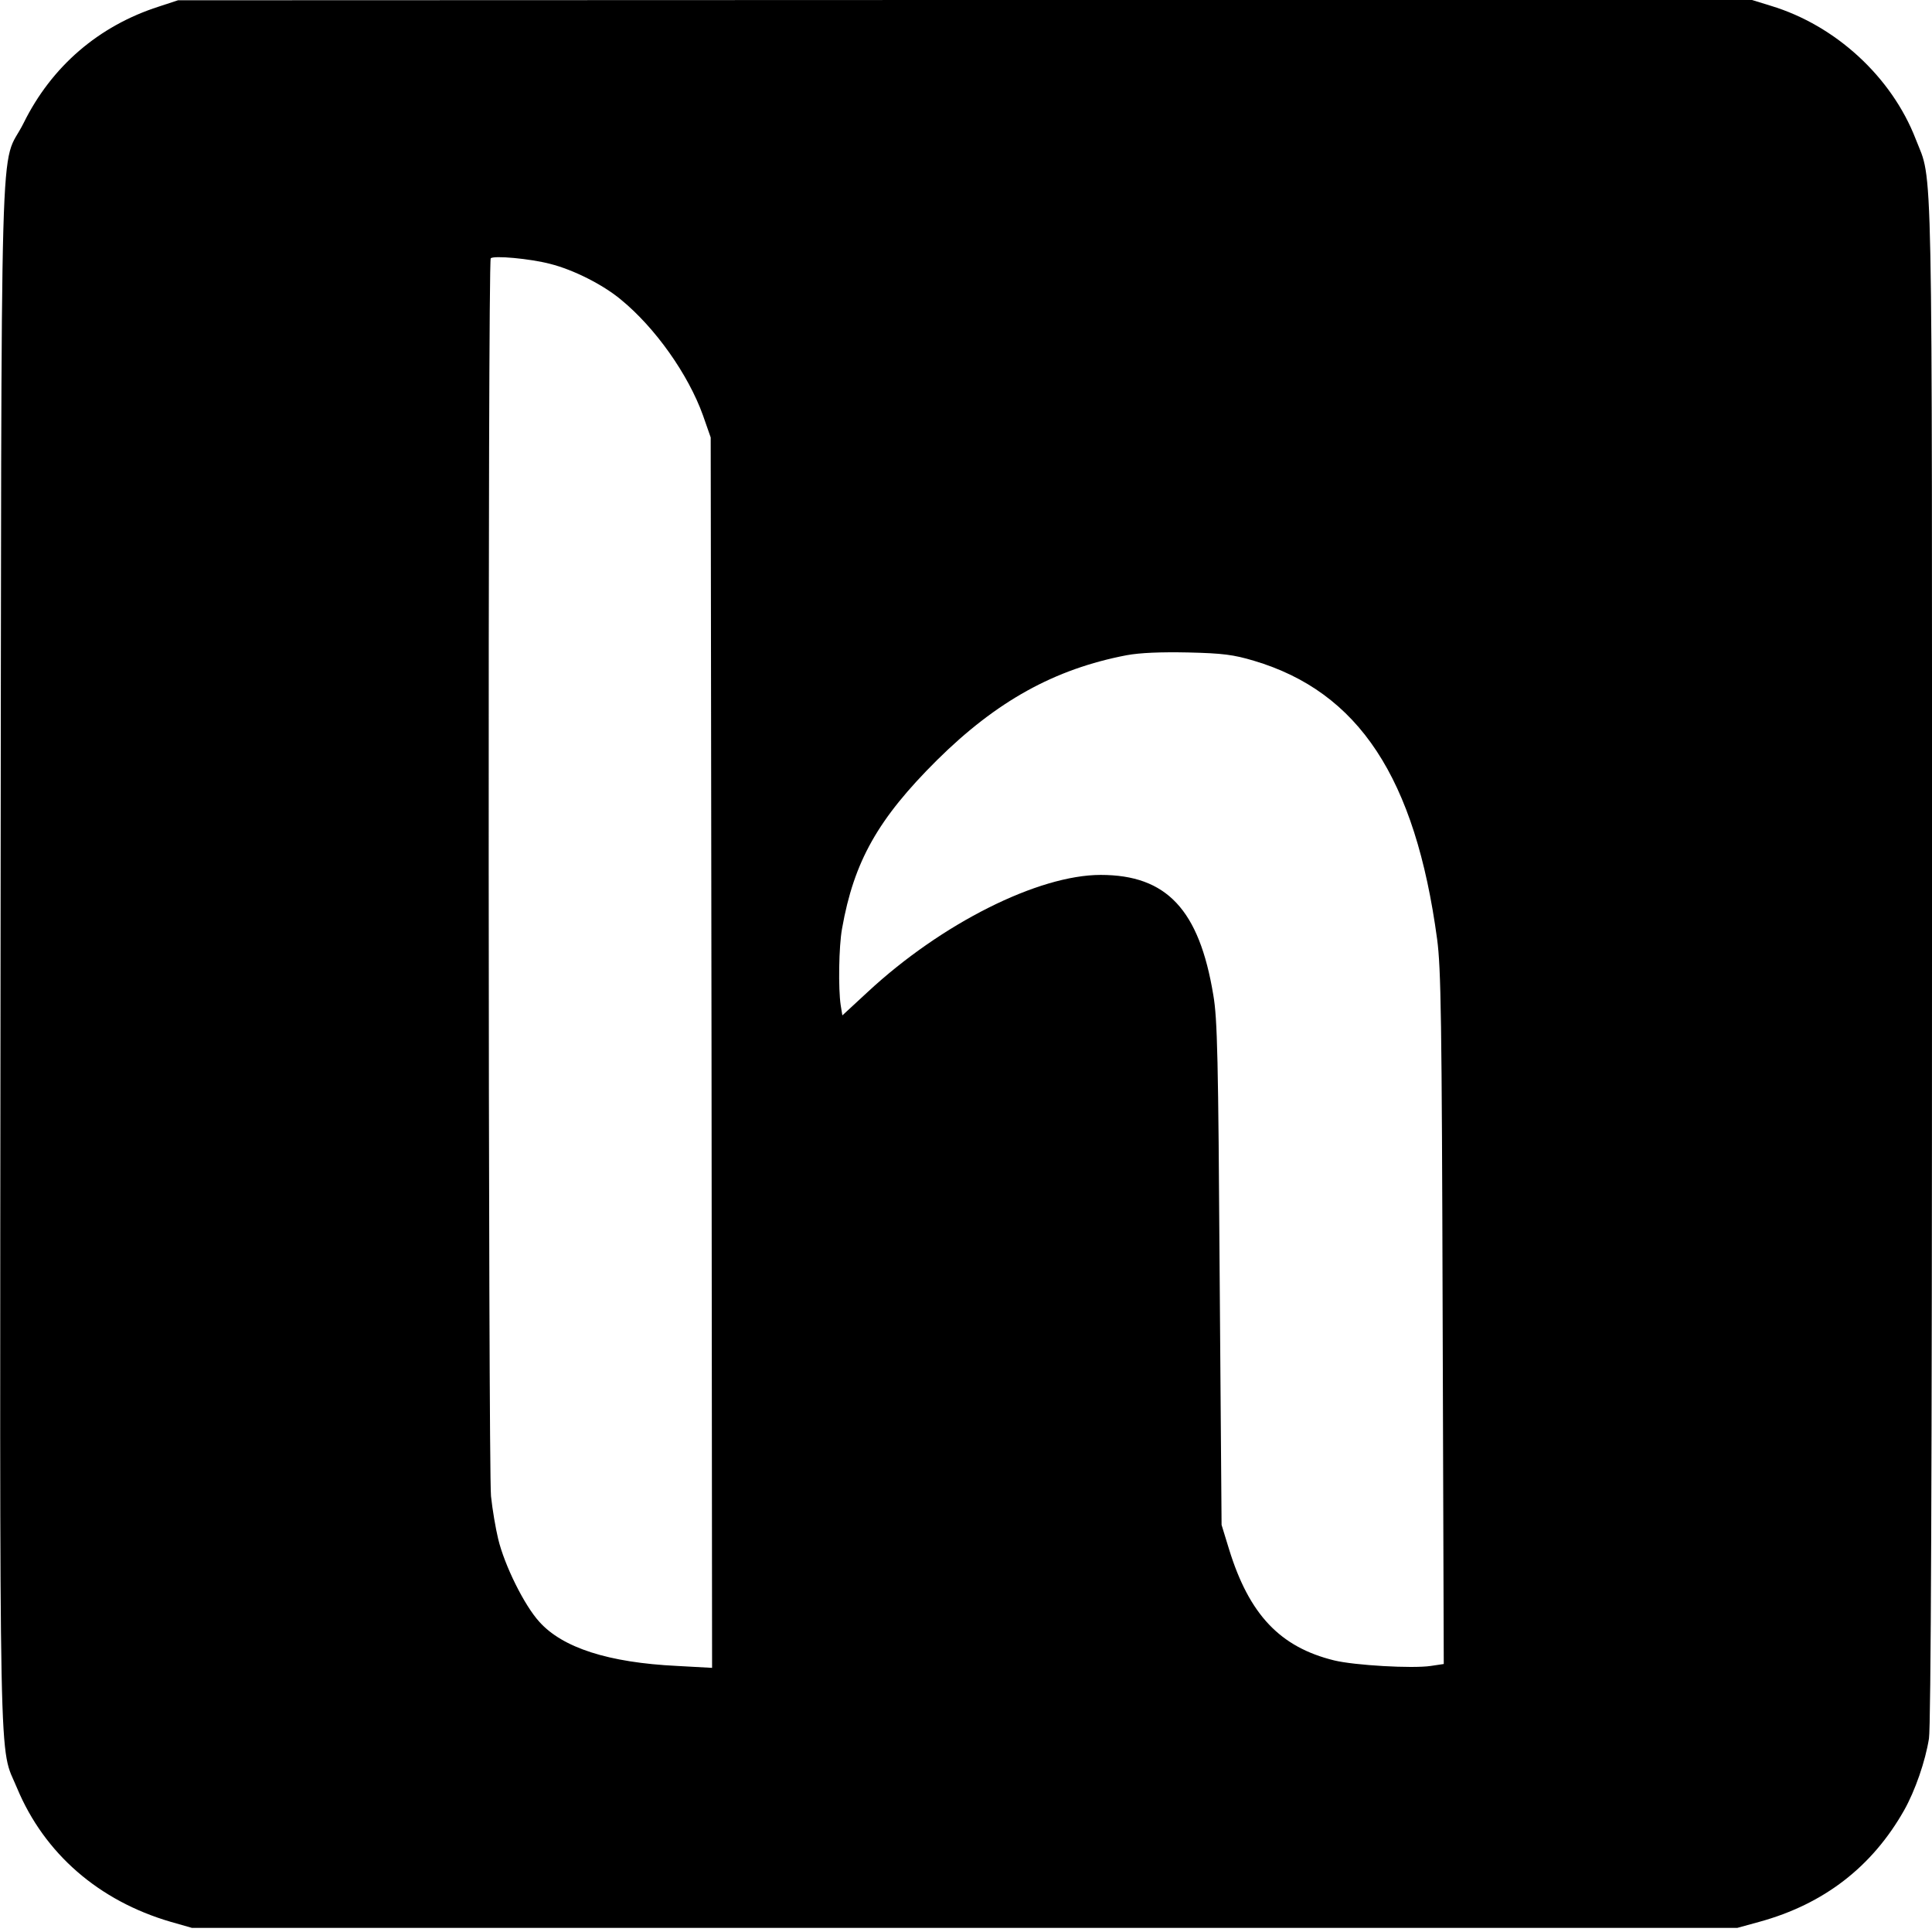 <?xml version="1.0" standalone="no"?>
<!DOCTYPE svg PUBLIC "-//W3C//DTD SVG 20010904//EN"
 "http://www.w3.org/TR/2001/REC-SVG-20010904/DTD/svg10.dtd">
<svg version="1.0" xmlns="http://www.w3.org/2000/svg"
 width="700pt" height="700pt" viewBox="0 0 700 700"
 preserveAspectRatio="xMidYMid meet">
<g transform="translate(0,700) scale(0.1,-0.1)"
fill="#000000" stroke="none">
<path d="M575 6976 c-218 -70 -388 -217 -489 -421 -89 -179 -80 147 -84 -3005
-3 -3091 -7 -2866 60 -3029 99 -237 296 -408 556 -484 l77 -22 2800 0 2800 0
80 22 c233 64 408 199 524 404 40 71 77 178 90 260 7 43 11 961 11 2816 0
3011 4 2816 -59 2979 -87 225 -290 412 -525 483 l-68 21 -2852 0 -2851 -1 -70
-23z m1418 -932 c84 -21 191 -75 256 -129 125 -102 245 -272 298 -420 l28 -80
3 -2229 2 -2229 -127 7 c-249 12 -415 66 -499 160 -54 59 -126 204 -149 300
-9 37 -21 107 -26 155 -10 103 -12 4474 -1 4485 10 11 142 -1 215 -20z m2550
-1438 c380 -113 585 -424 664 -1009 14 -106 17 -286 20 -1374 l4 -1252 -47 -7
c-66 -10 -276 2 -350 20 -196 48 -308 166 -381 403 l-27 88 -7 910 c-5 779 -8
924 -23 1010 -51 309 -169 435 -408 435 -226 0 -577 -176 -844 -424 l-92 -85
-6 37 c-9 59 -7 213 5 278 43 243 130 397 343 609 217 215 427 331 688 381 49
9 123 12 223 10 126 -3 164 -8 238 -30z"/>
</g>
</svg>
